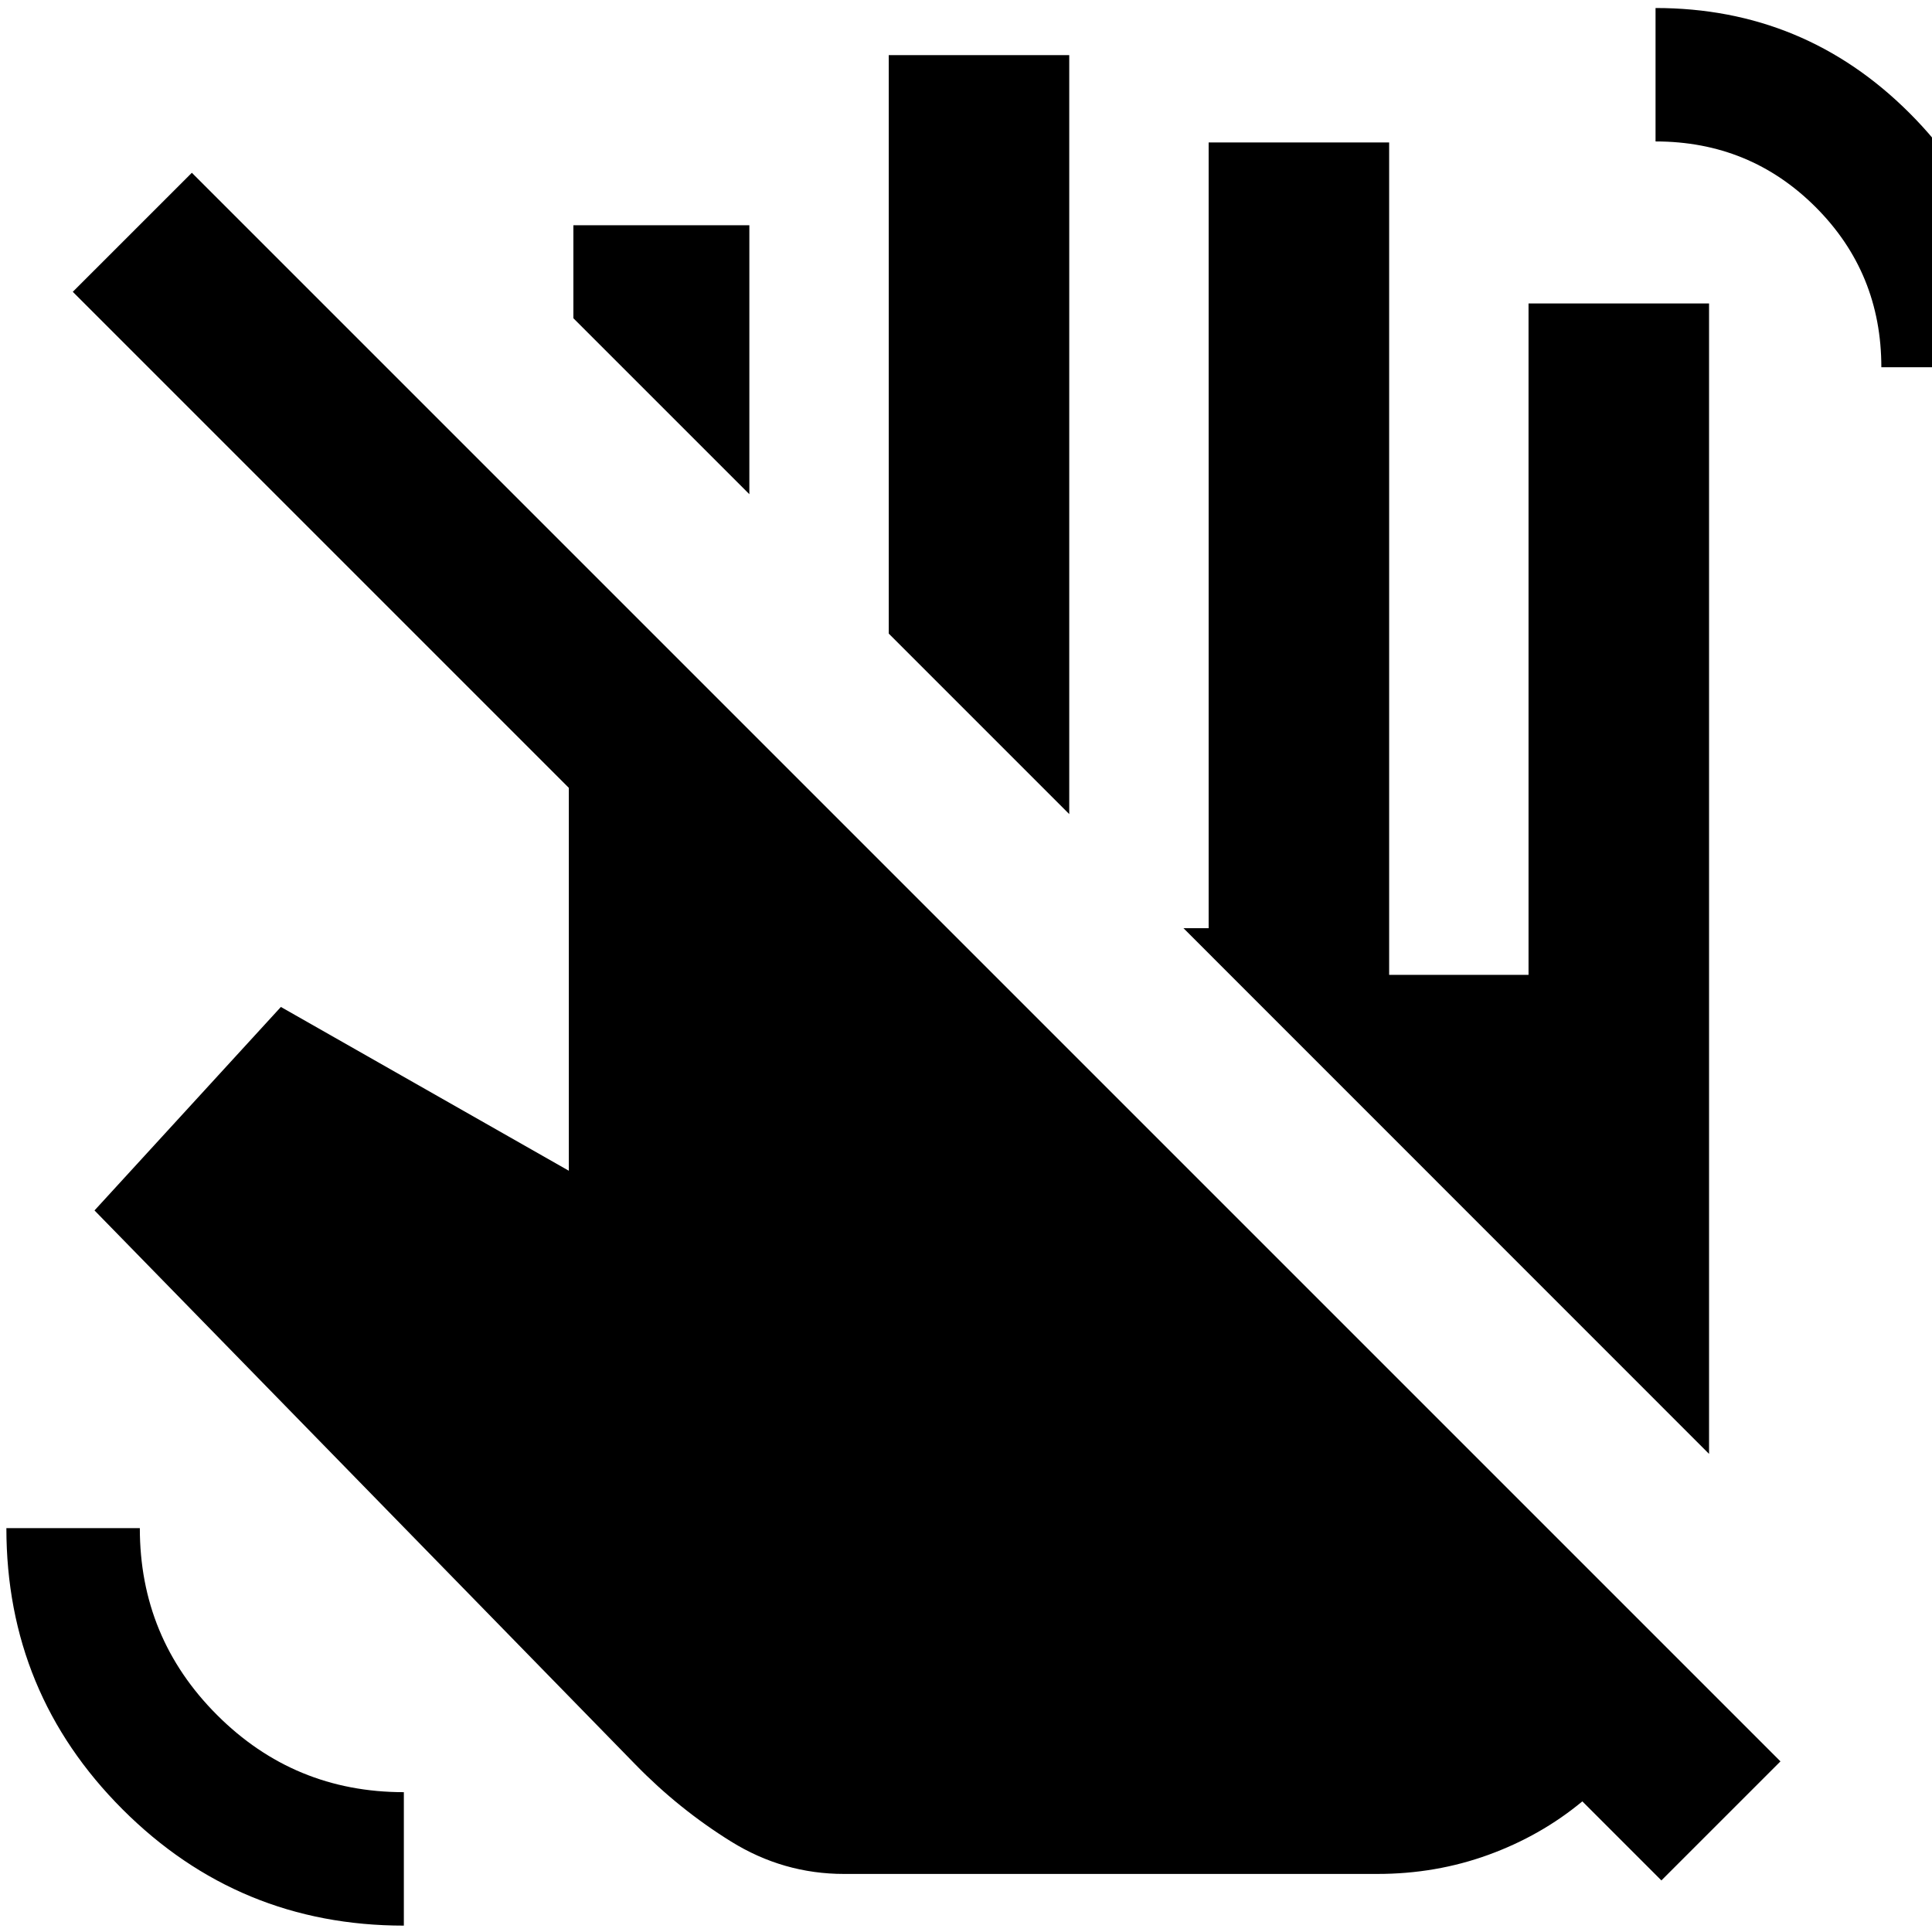 <svg xmlns="http://www.w3.org/2000/svg" height="24" viewBox="0 -960 960 960" width="24"><path d="m372.35-714.44-87.44-87.43v-46.22h87.44v133.65ZM531.3-555.48l-89.69-89.7v-287.43h89.69v377.13ZM684.37-28.85H419.43q-30.19 0-56.14-16.09-25.94-16.1-47.57-38.3L46.96-358.54l92.61-101.11 143.08 81.39v-190.26L36.17-815l59.16-59.15L884.7-84.78l-59.16 59.15-39.28-39.28Q765.7-47.85 739.6-38.35q-26.1 9.5-55.23 9.5Zm250.46-748.67q0-46.92-32.64-79.56t-79.56-32.64v-66.3q74 0 126.25 52.25t52.25 126.25h-66.3ZM200.67-3.17q-82 0-139.75-57.75T3.17-200.67h66.31q0 54.48 38.36 92.83 38.35 38.36 92.83 38.36v66.31Zm648.55-234.4L588.07-498.78h12.5v-390.44h89.69v413.61h69.26v-333.61h89.7v571.65Z"/></svg>